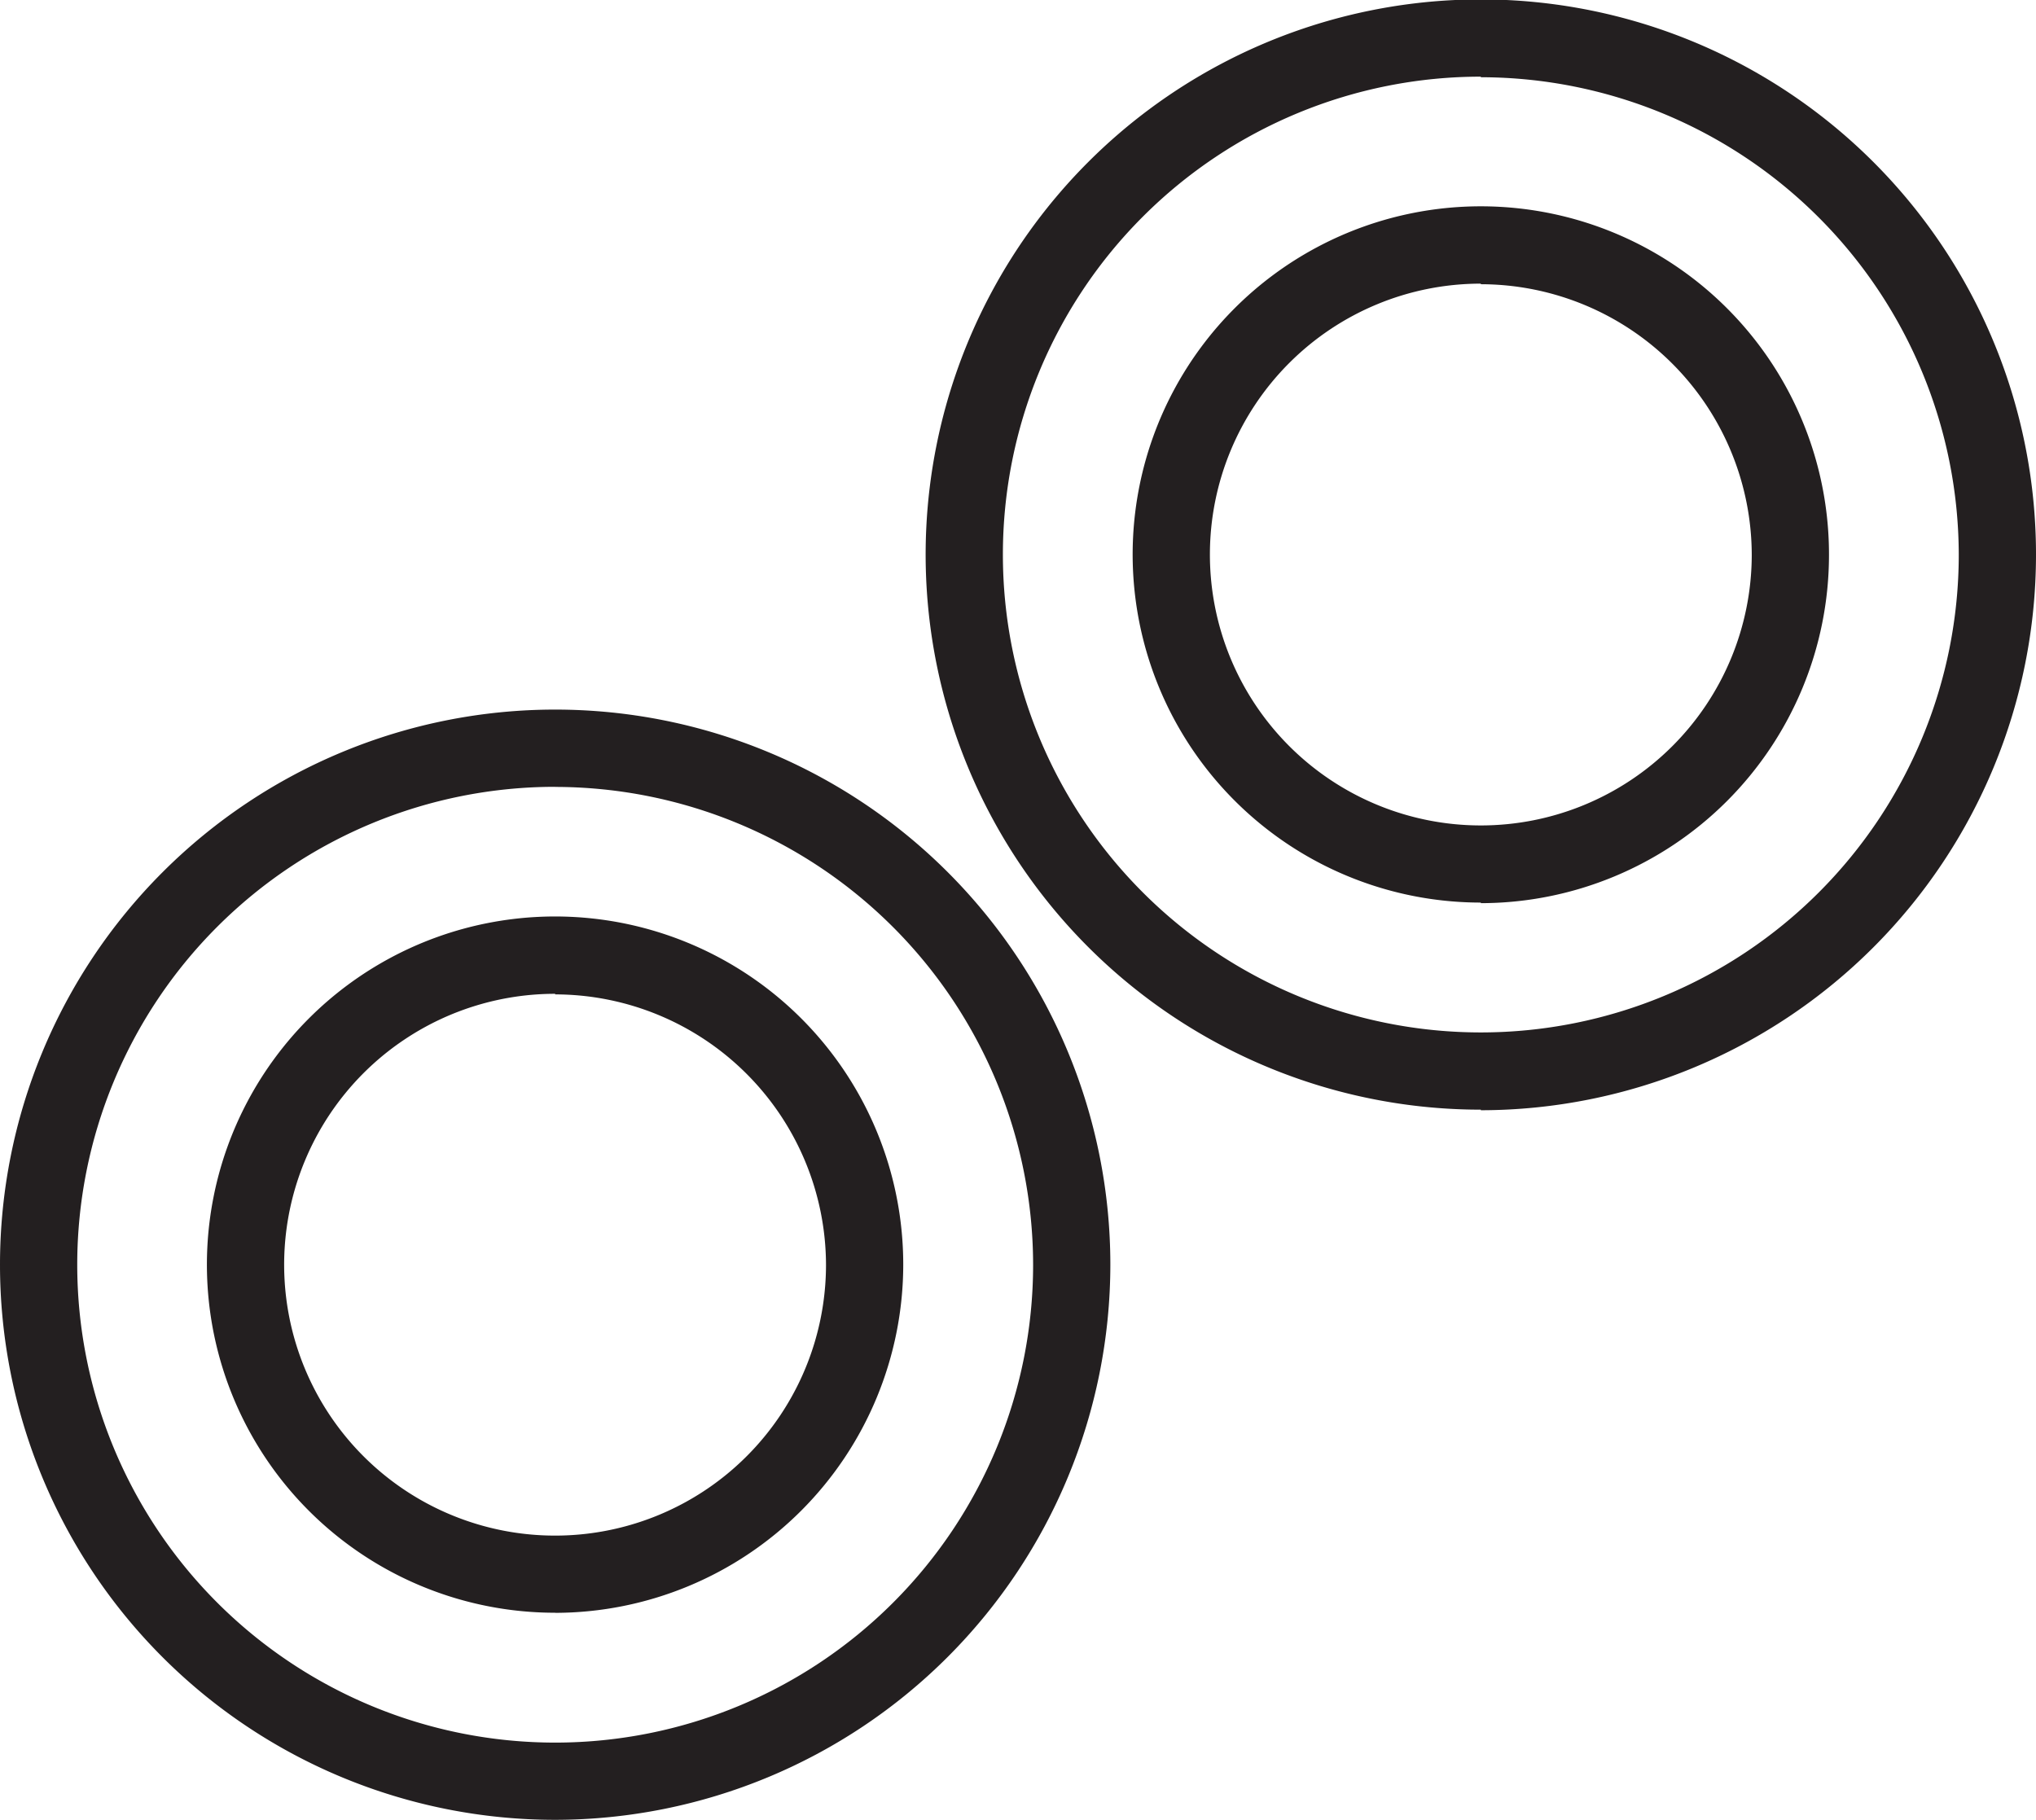 <svg xmlns="http://www.w3.org/2000/svg" viewBox="0 0 210.87 188.5"><defs><style>.cls-1{fill:#231f20;}</style></defs><title>slidersAsset 12</title><g id="Layer_2" data-name="Layer 2"><g id="Layer_1-2" data-name="Layer 1"><path class="cls-1" d="M57.5,188.5A57.5,57.5,0,1,1,115,131,57.56,57.56,0,0,1,57.5,188.5Zm0-107A49.5,49.5,0,1,0,107,131,49.55,49.55,0,0,0,57.5,81.51Zm0,85.55A36.06,36.06,0,1,1,93.55,131,36.11,36.11,0,0,1,57.5,167.06Zm0-64.11A28.06,28.06,0,1,0,85.55,131,28.09,28.09,0,0,0,57.5,103Zm95.87,12a57.5,57.5,0,1,1,57.5-57.49A57.56,57.56,0,0,1,153.37,115Zm0-107a49.5,49.5,0,1,0,49.5,49.5A49.55,49.55,0,0,0,153.37,8Zm0,85.55a36.06,36.06,0,1,1,36.06-36A36.09,36.09,0,0,1,153.37,93.55Zm0-64.11A28.06,28.06,0,1,0,181.43,57.5,28.09,28.09,0,0,0,153.37,29.44Z"/></g></g></svg>